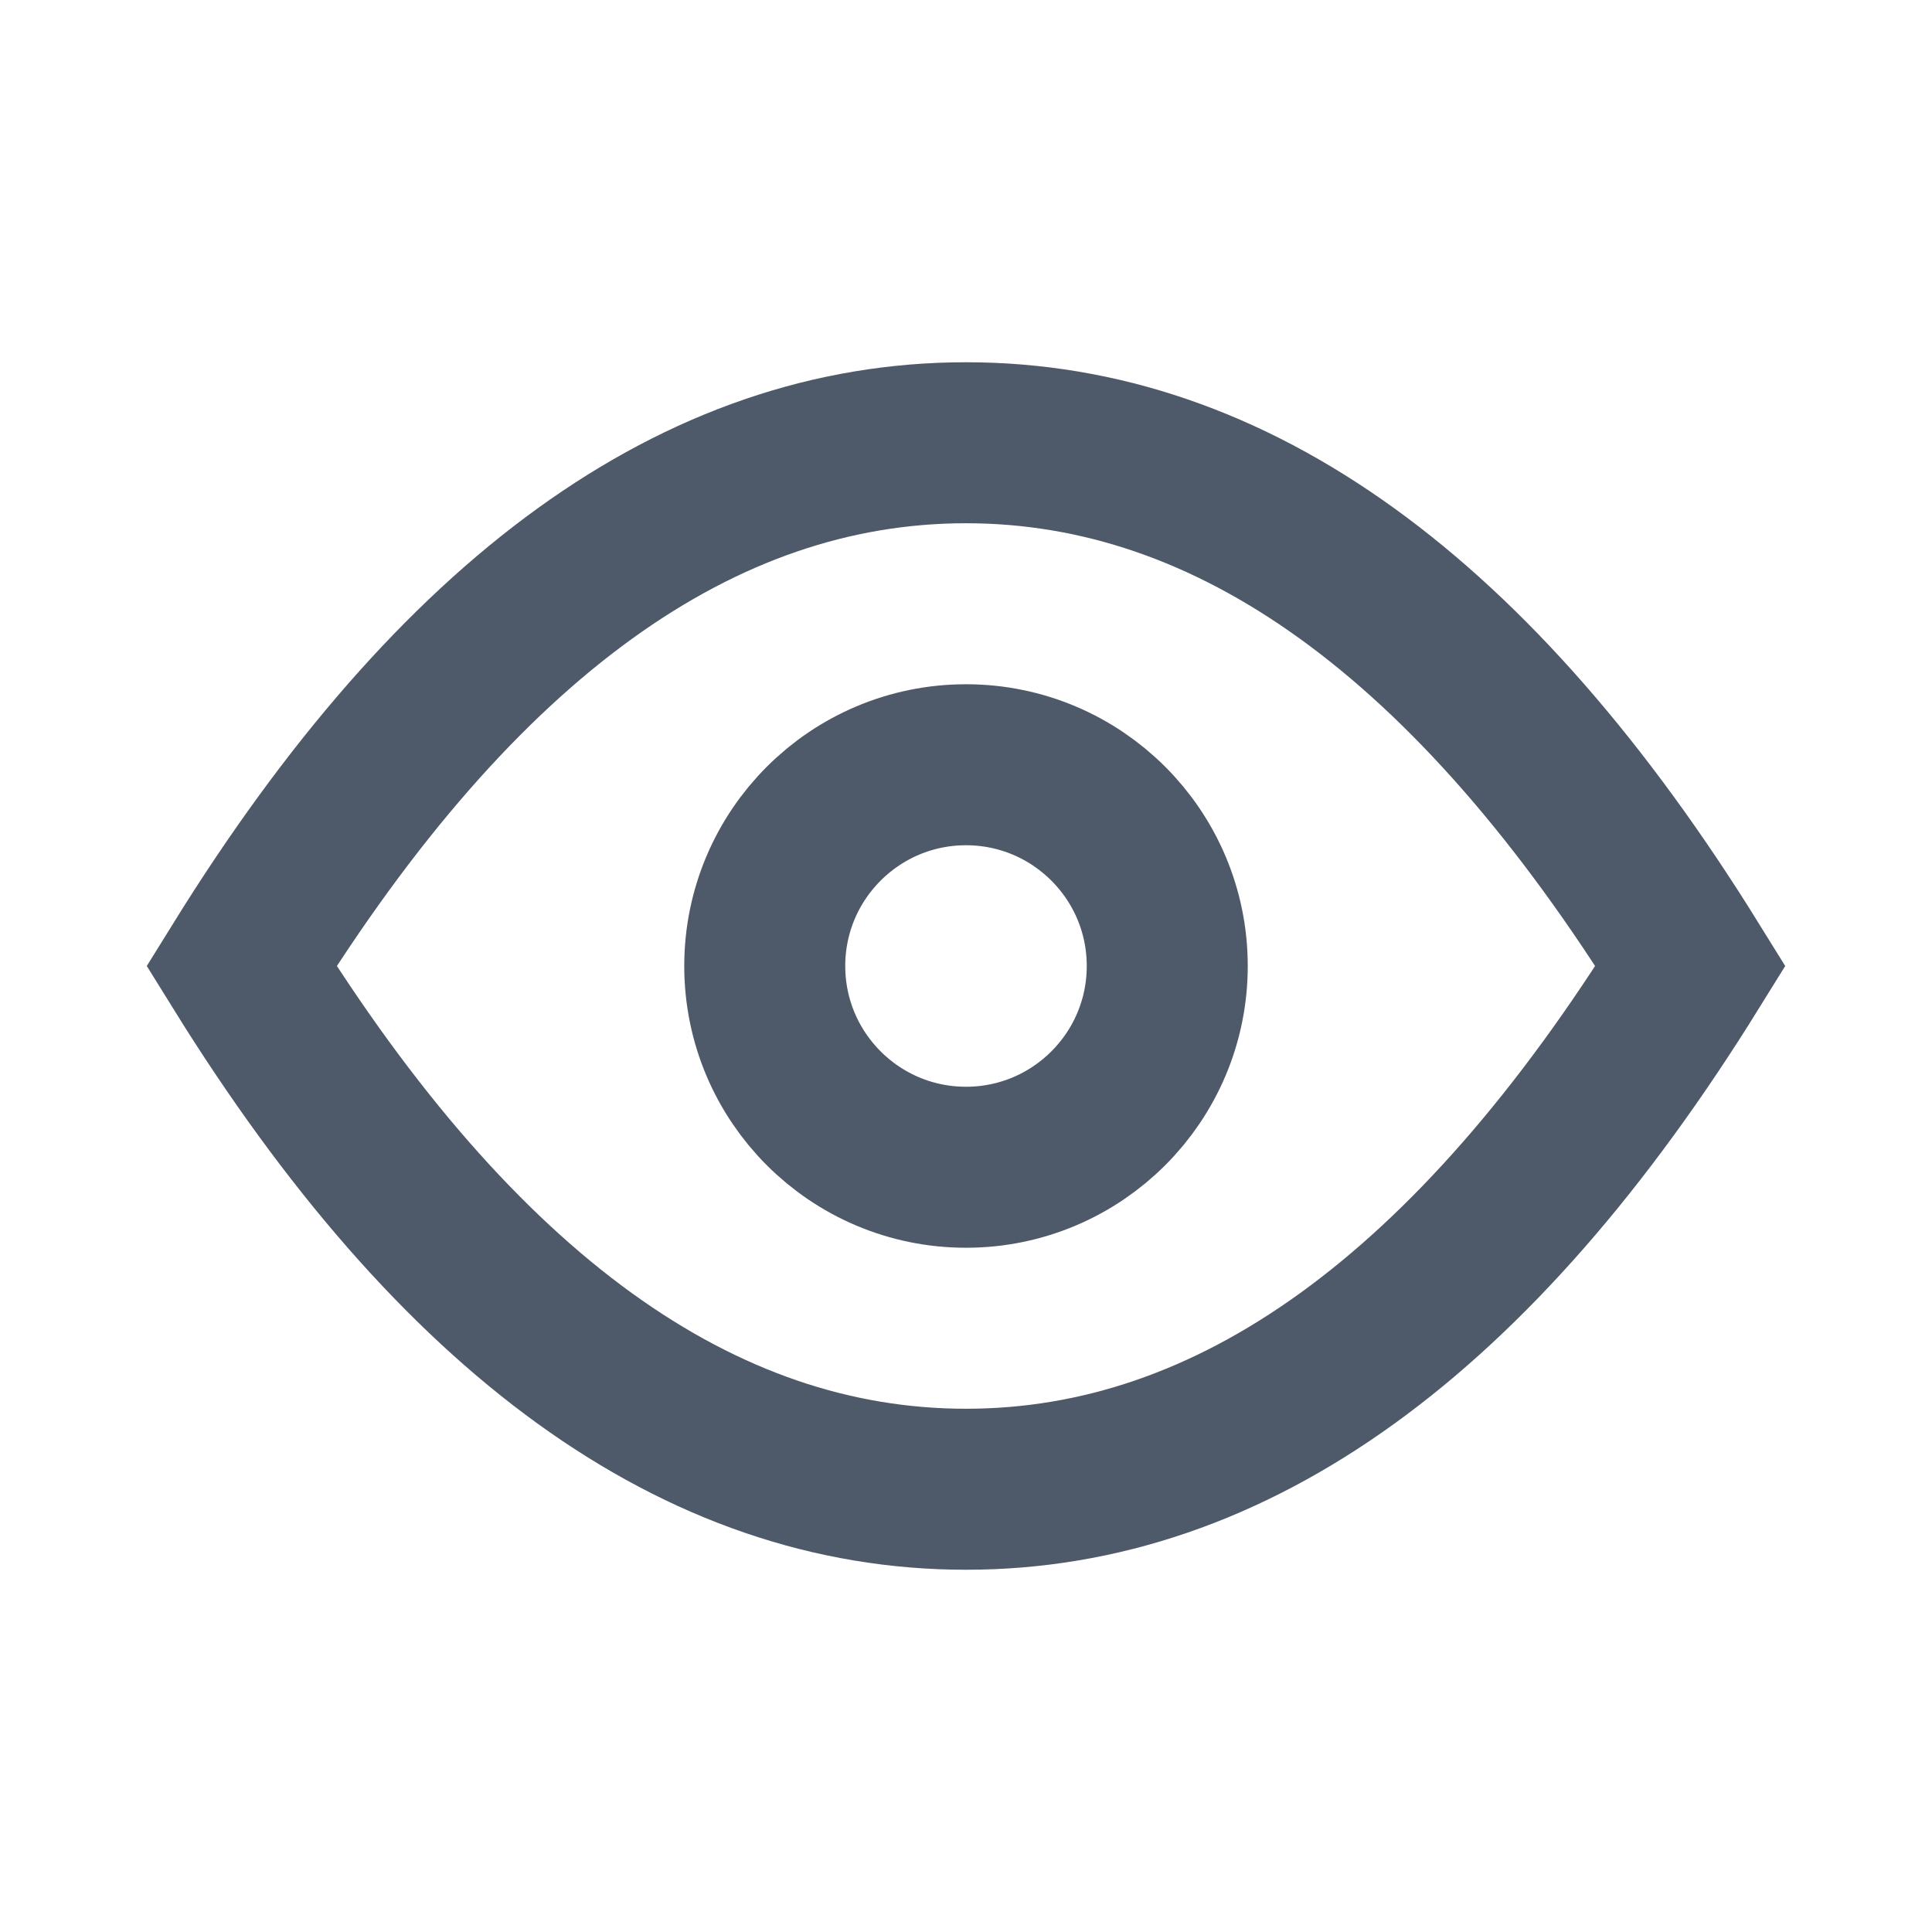 <svg width="48" height="48" viewBox="0 0 48 48" fill="none" xmlns="http://www.w3.org/2000/svg">
<path fill-rule="evenodd" clip-rule="evenodd" d="M24 37C30.627 37 36.627 32.667 42 24C36.627 15.333 30.627 11 24 11C17.373 11 11.373 15.333 6 24C11.373 32.667 17.373 37 24 37Z" stroke="#4E5969" stroke-width="4"/>
<path d="M29 24C29 26.761 26.761 29 24 29C21.239 29 19 26.761 19 24C19 21.239 21.239 19 24 19C26.761 19 29 21.239 29 24Z" stroke="#4E5969" stroke-width="4"/>
</svg>
